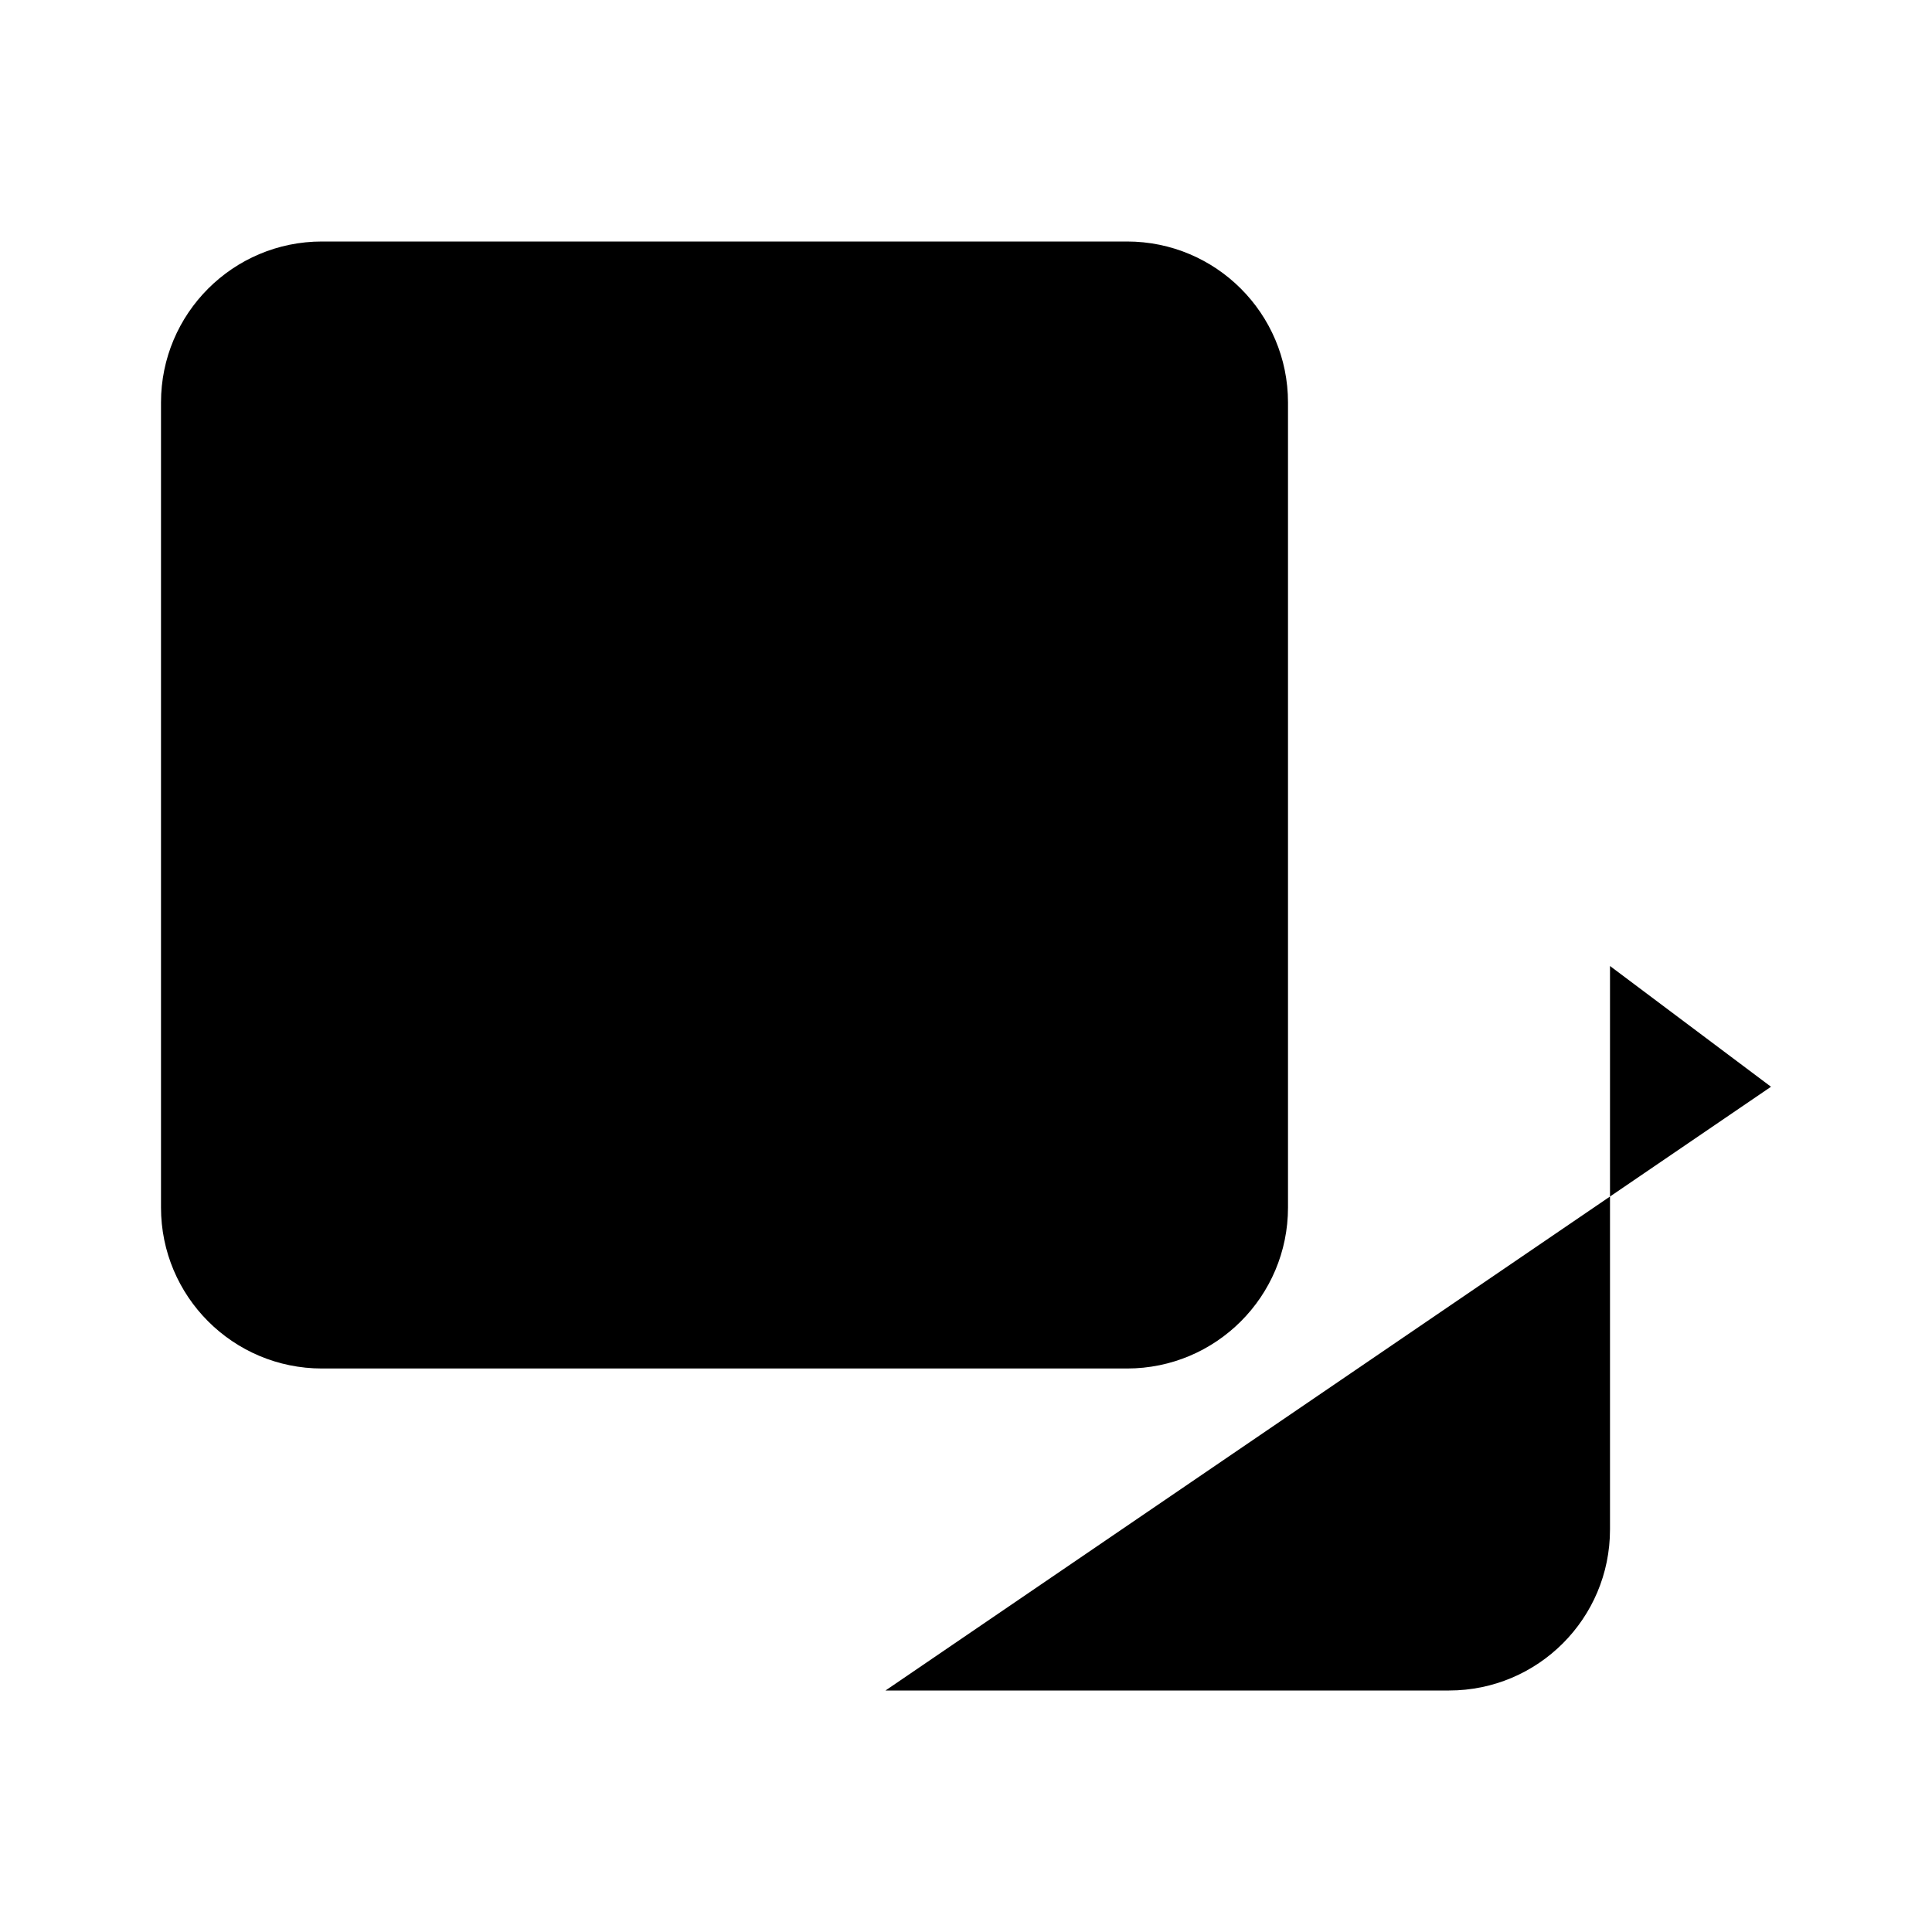 <svg viewBox="0 0 24 24" xmlns="http://www.w3.org/2000/svg"><path d="M16 15C16 16.105 15.105 17 14 17H4C2.895 17 2 16.105 2 15V5C2 3.895 2.895 3 4 3H14C15.105 3 16 3.895 16 5V15Z"/><path d="M22 13.5L20 12V19C20 20.105 19.105 21 18 21H11"/></svg>